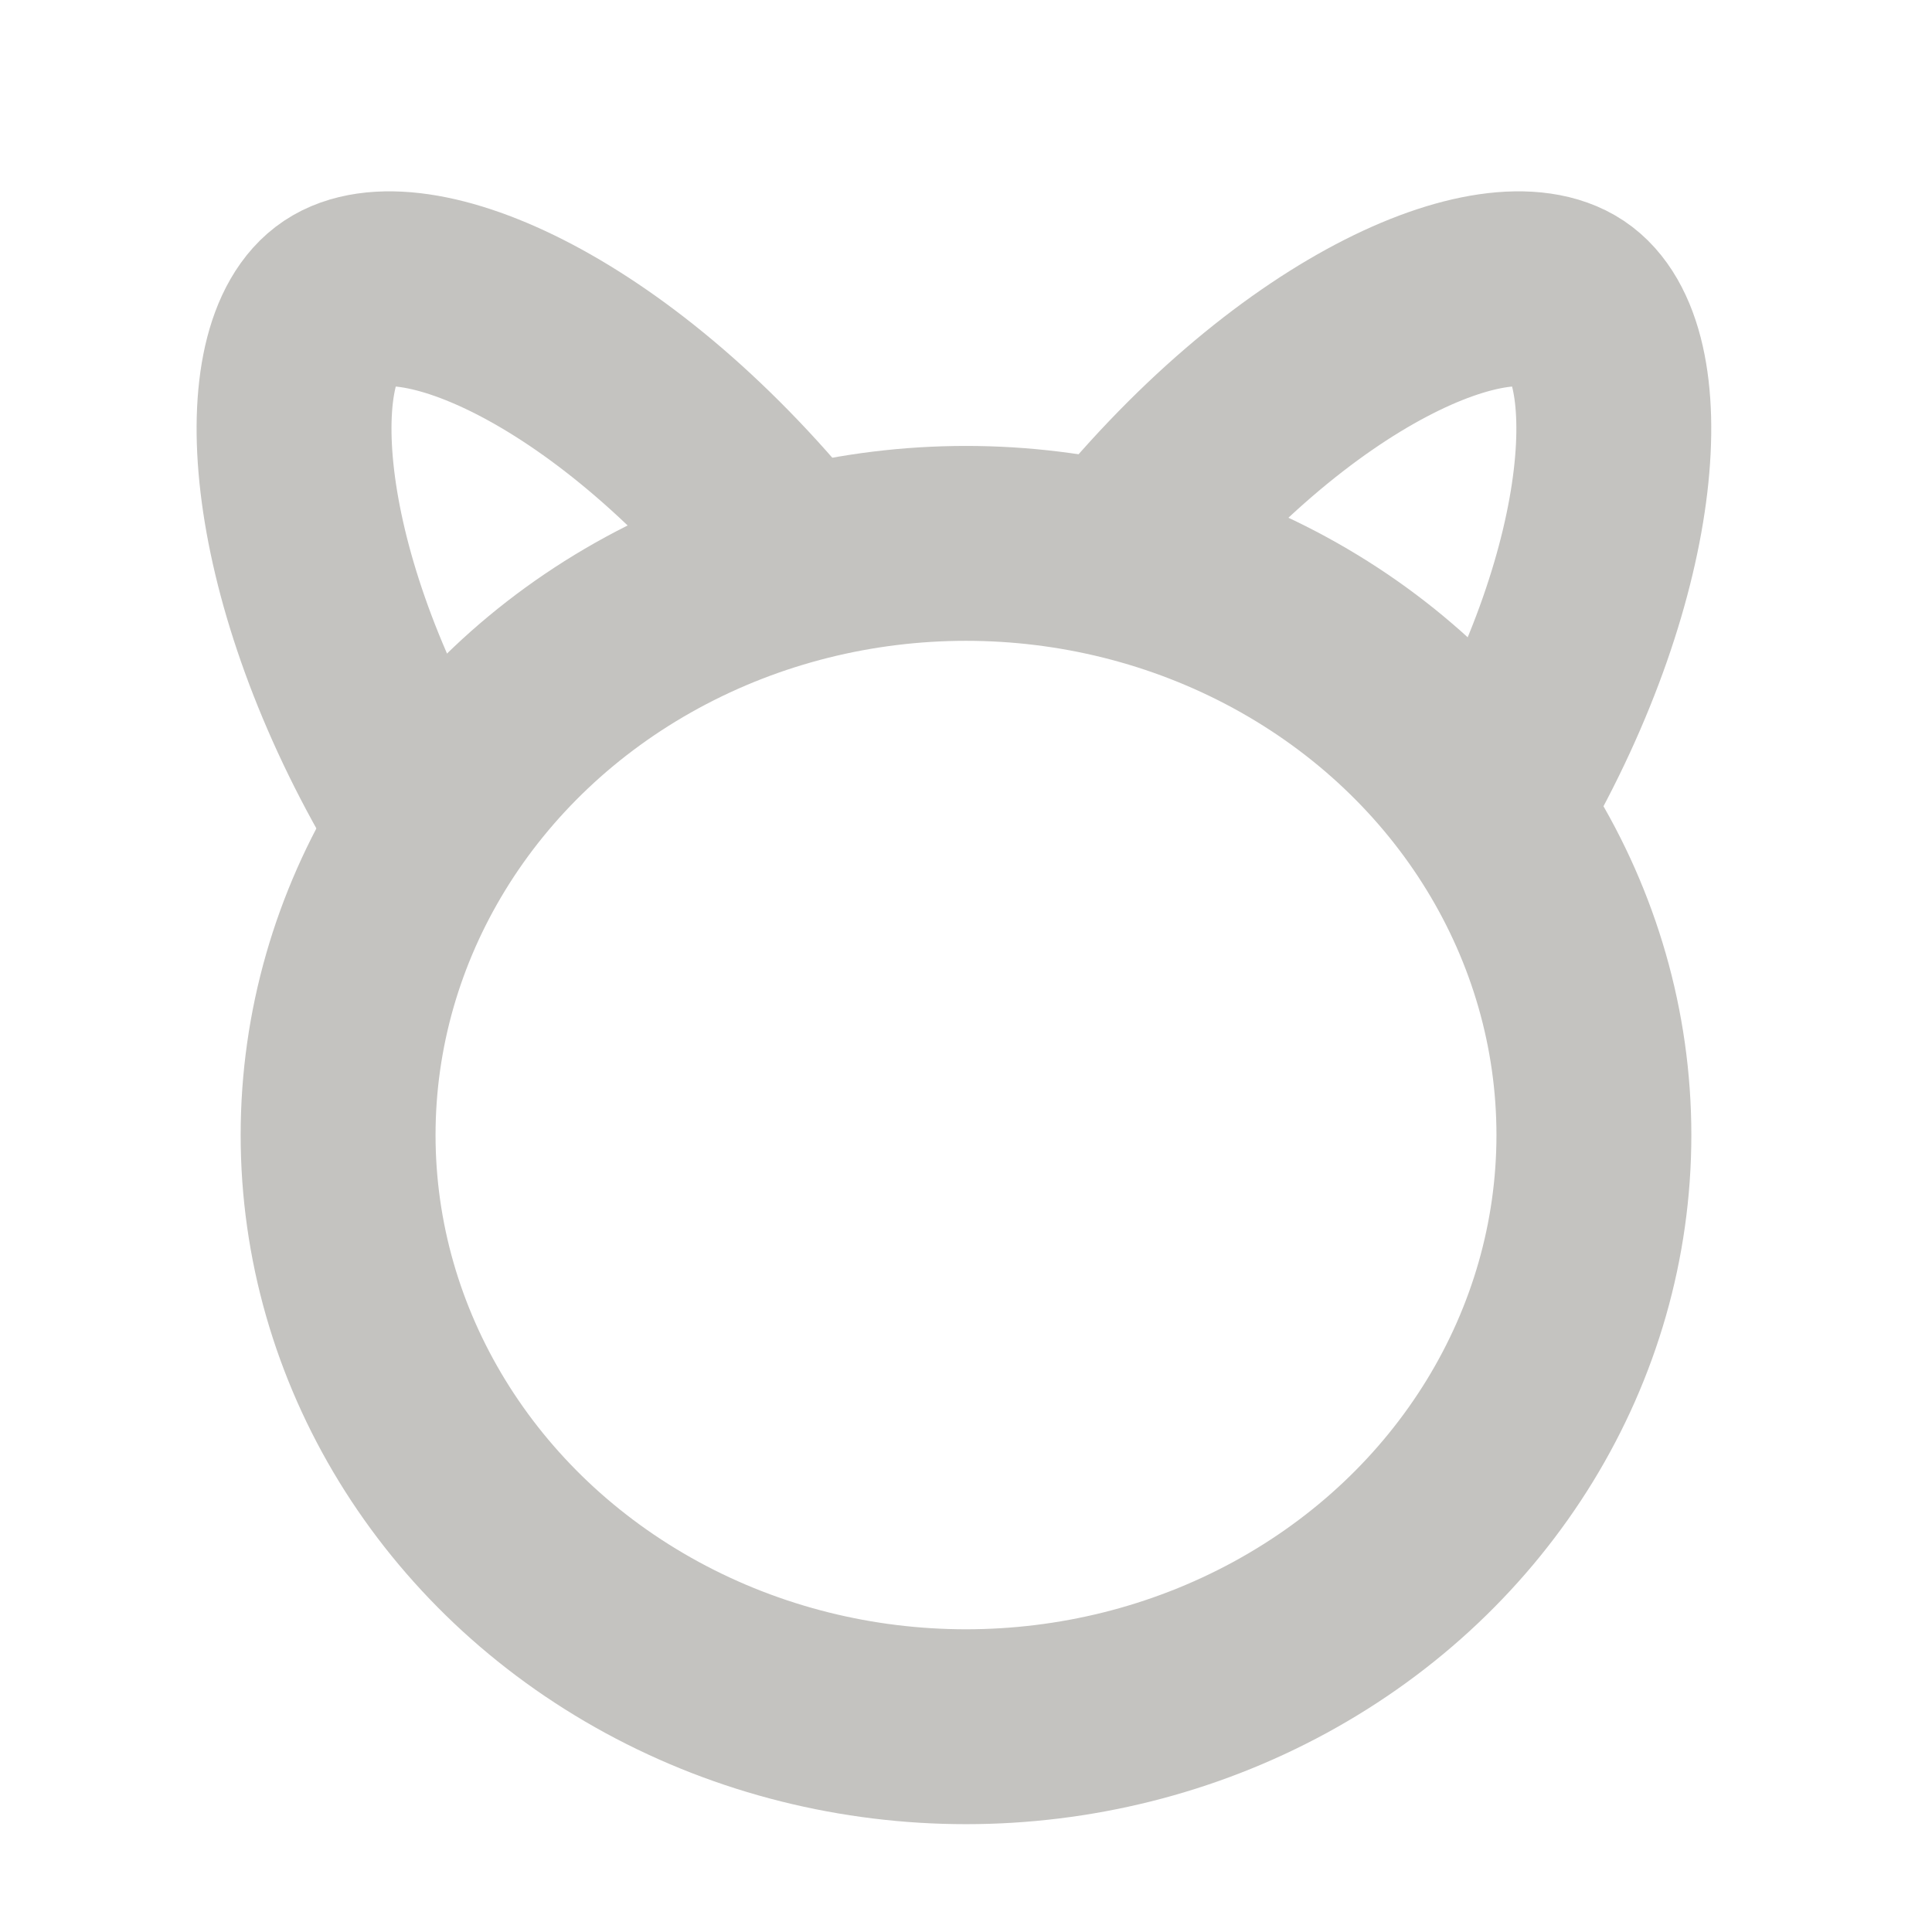 <?xml version="1.0" encoding="utf-8"?>
<!-- Generator: Adobe Illustrator 21.0.0, SVG Export Plug-In . SVG Version: 6.00 Build 0)  -->
<svg version="1.1" id="图层_1" xmlns="http://www.w3.org/2000/svg" xmlns:xlink="http://www.w3.org/1999/xlink" x="0px" y="0px"
	 viewBox="0 0 16 16" enable-background="new 0 0 16 16" xml:space="preserve">
<g transform="translate(0 -1.5)">
	<ellipse fill="none" stroke="#C4C3C0" stroke-width="1.614" cx="8" cy="10.9" rx="5.2" ry="4.9"/>
</g>
<path fill="none" stroke="#C4C3C0" stroke-width="1.614" d="M3.4,6.6C2.3,4.7,2.2,2.9,2.8,2.5c0.6-0.4,2.3,0.3,3.8,2.2"/>
<path fill="none" stroke="#C4C3C0" stroke-width="1.614" d="M12.4,6.6c1.1-1.9,1.2-3.7,0.6-4.1c-0.6-0.4-2.3,0.3-3.8,2.2"/>
</svg>
